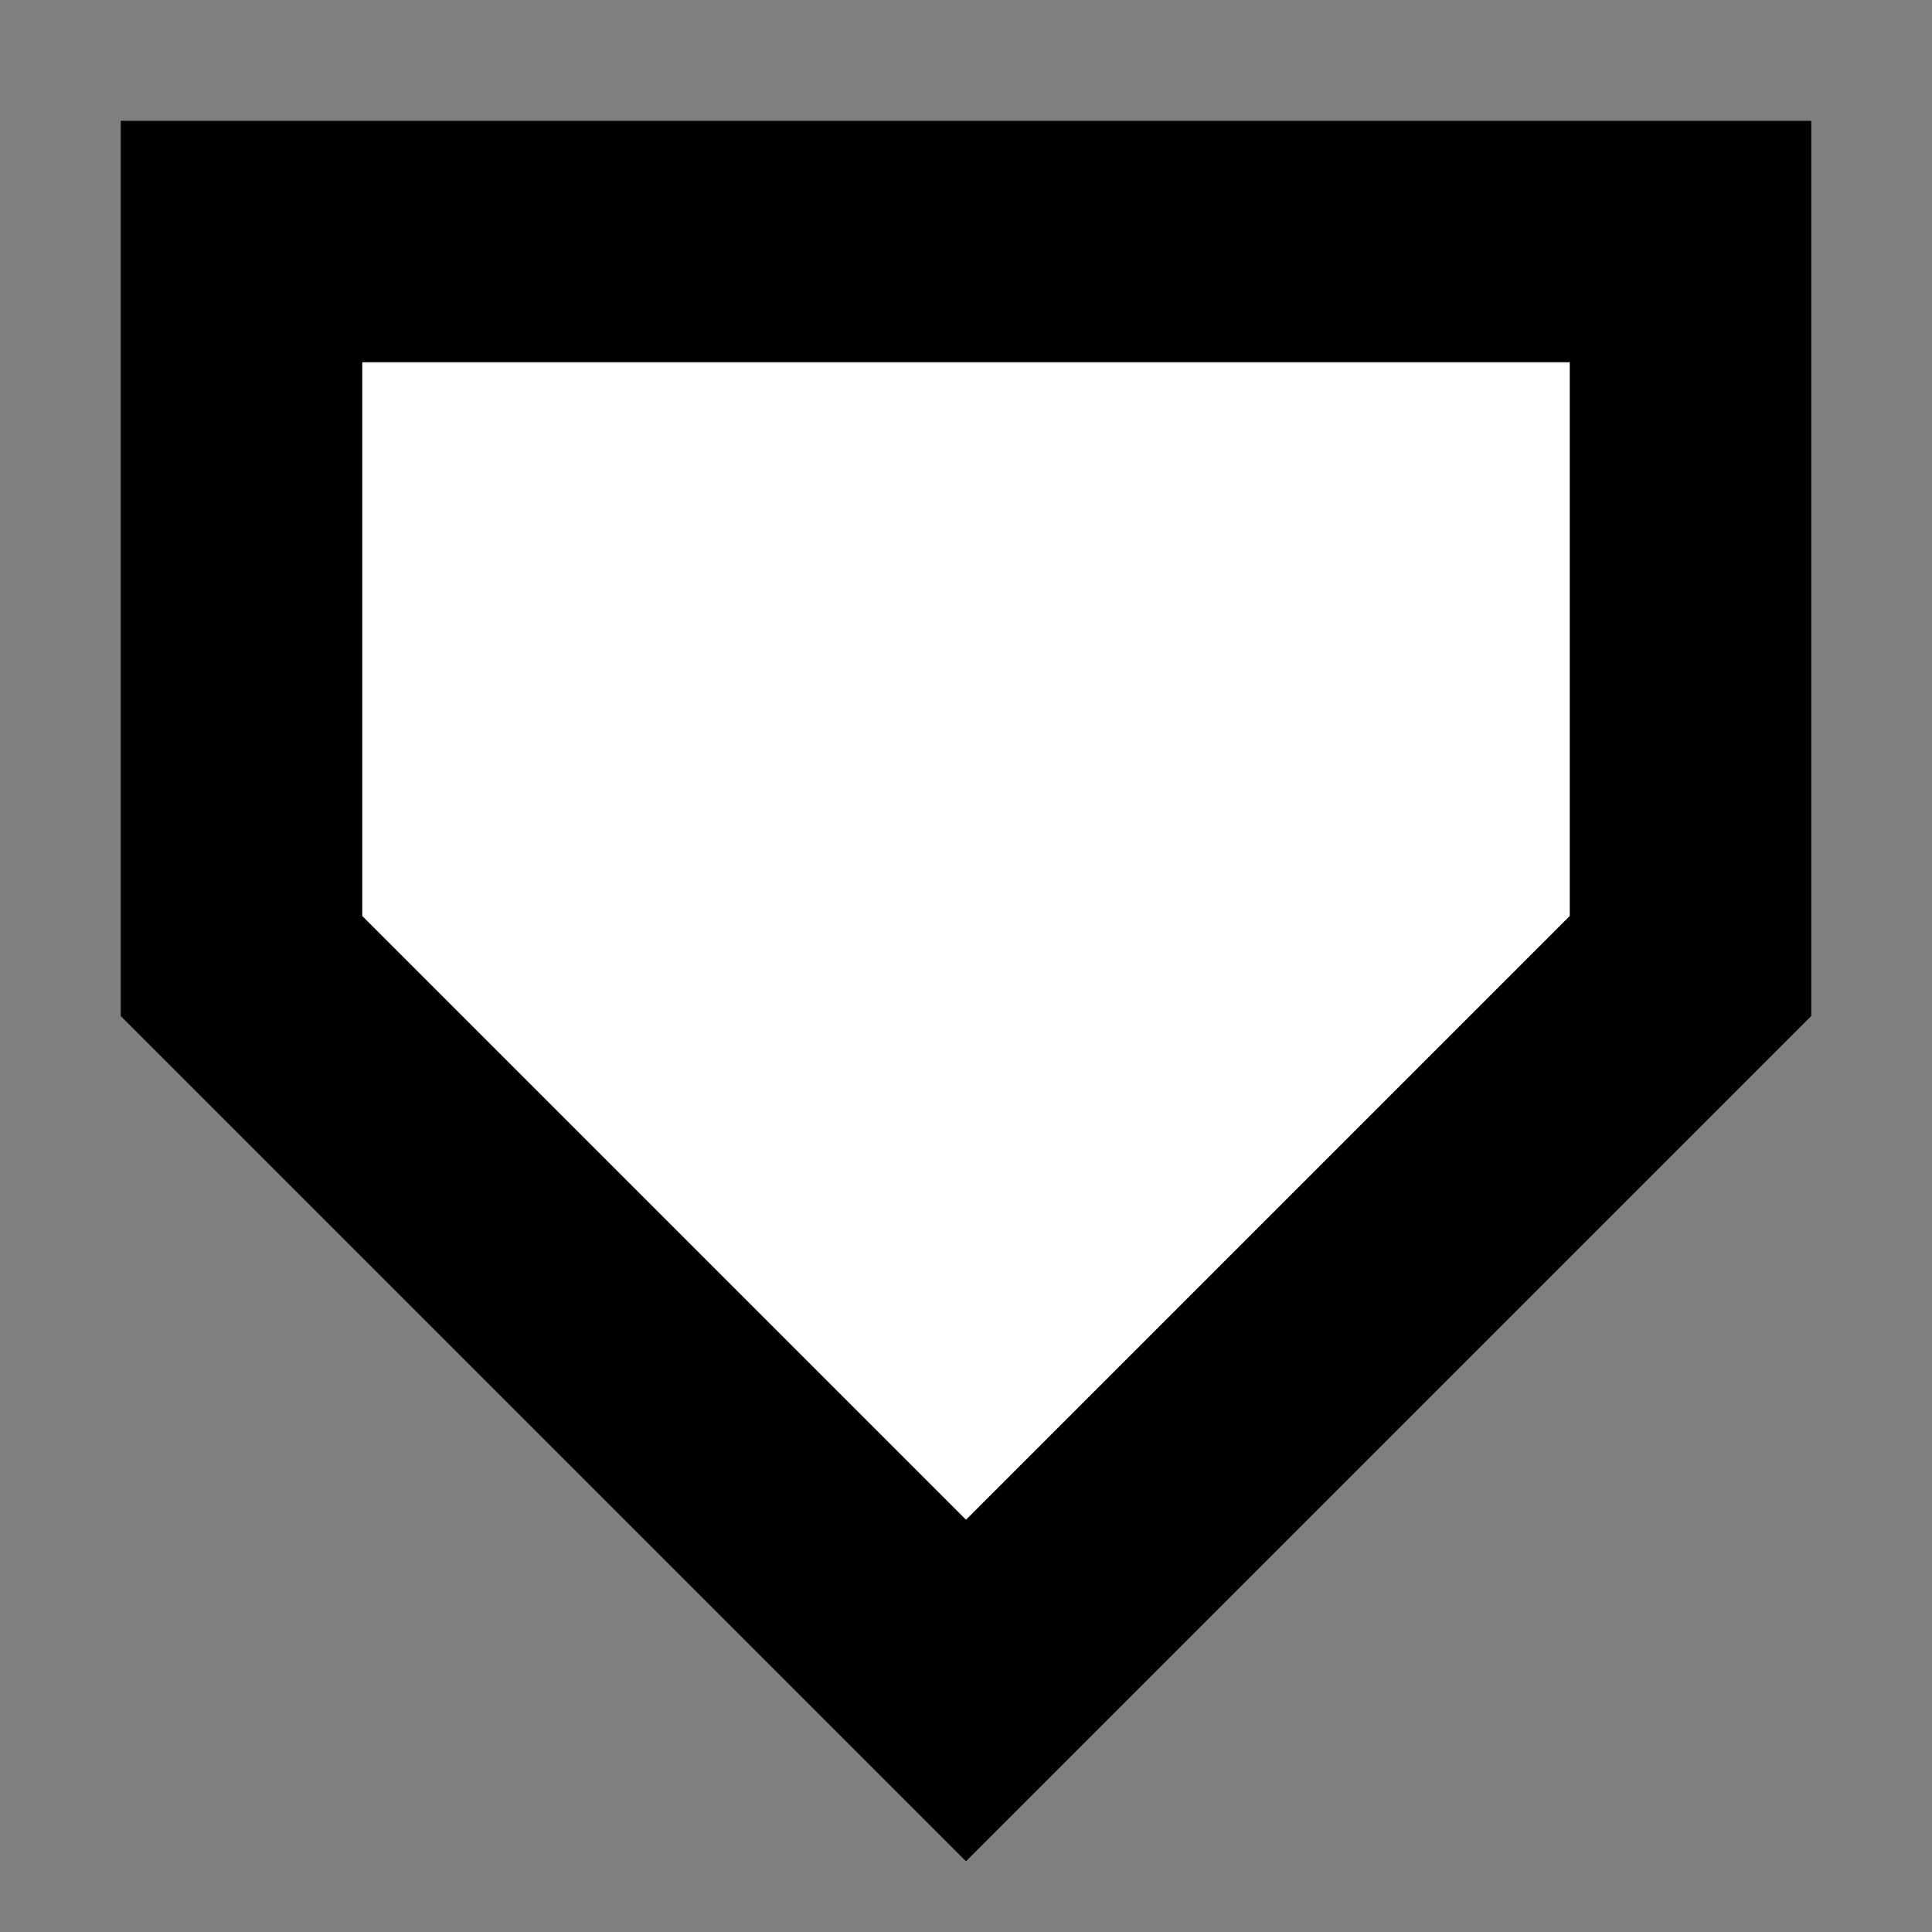 <svg xmlns="http://www.w3.org/2000/svg" version="1.1" width="16" height="16">
	<rect width="100%" height="100%" fill="#808080" stroke="none"/>
	<defs>
	</defs>
	<polygon fill="white" stroke="black" stroke-width="2" points="2,2 14,2 14,8 8,14 2,8" />
</svg>